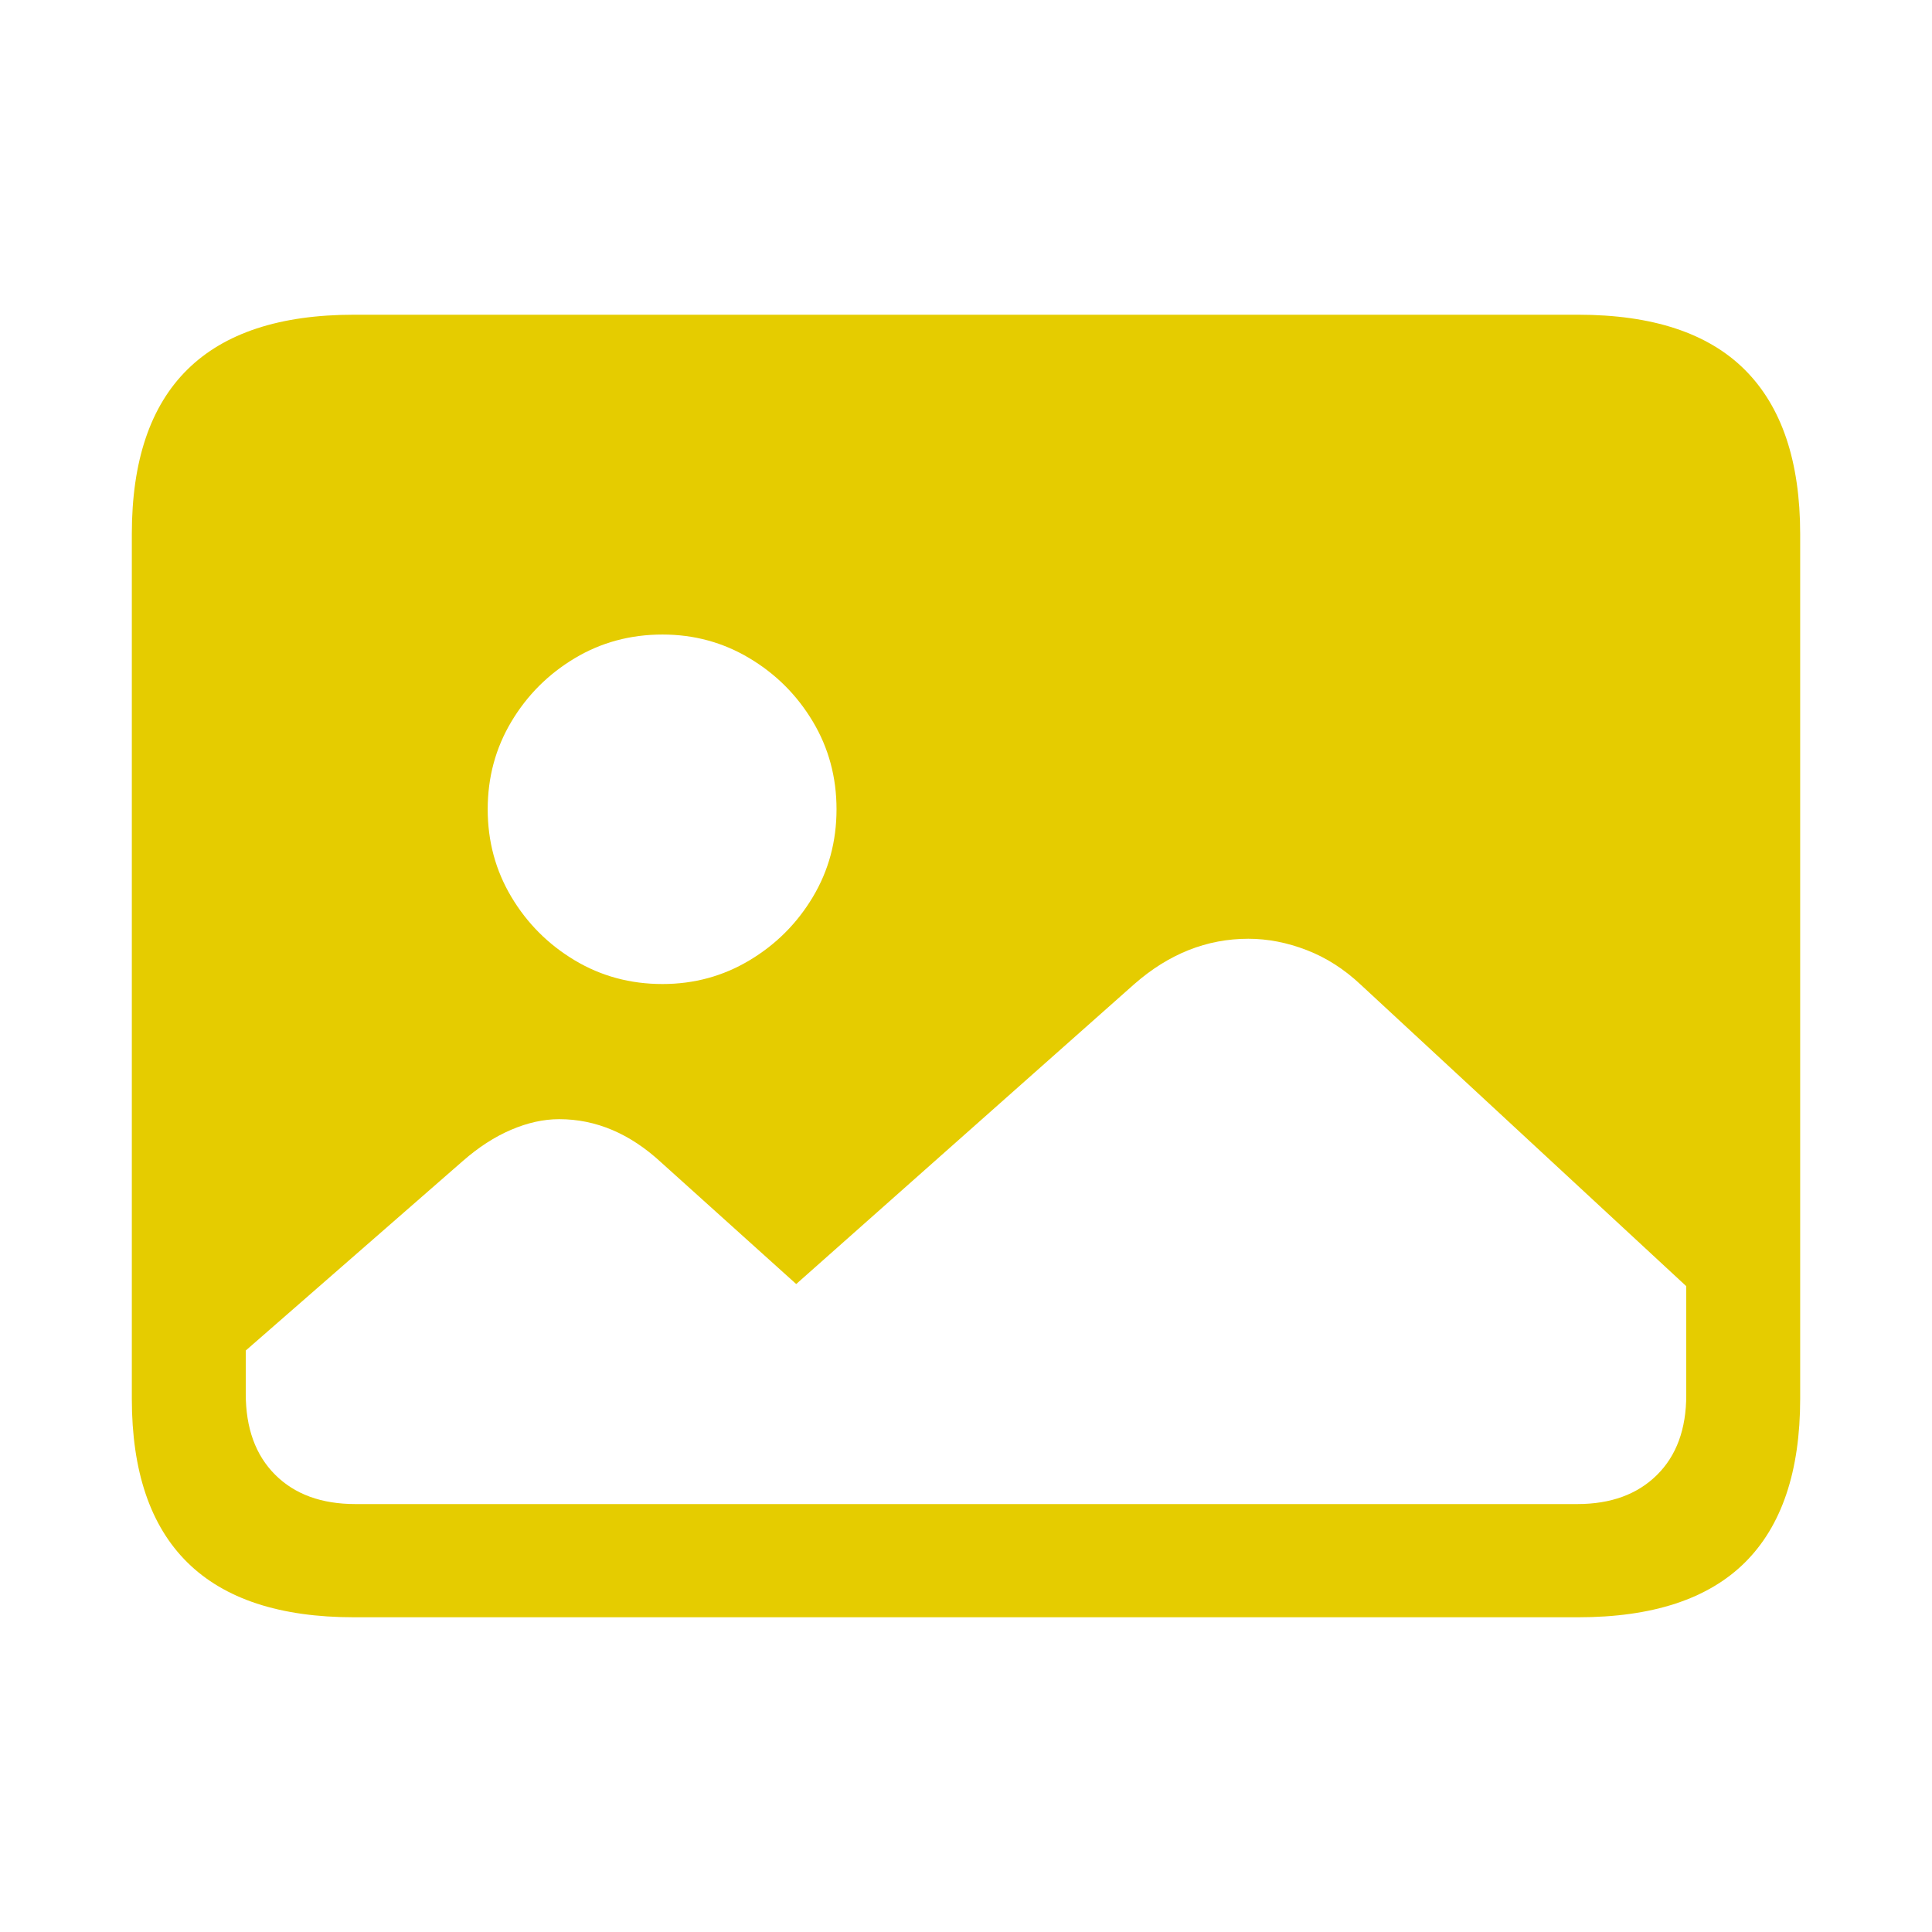 <?xml version="1.0" encoding="UTF-8"?>
<svg width="60px" height="60px" viewBox="0 0 60 60" version="1.1" xmlns="http://www.w3.org/2000/svg" xmlns:xlink="http://www.w3.org/1999/xlink">
    <title>3 Iconos/Relleno/photo-fill</title>
    <g id="3-Iconos/Relleno/photo-fill" stroke="none" stroke-width="1" fill="none" fill-rule="evenodd">
        <path d="M11.038,46.71 L48.984,46.71 C50.024,46.71 50.848,46.41 51.456,45.809 C52.064,45.209 52.368,44.381 52.368,43.326 L52.368,39.943 L42.261,30.582 C41.748,30.099 41.188,29.74 40.58,29.506 C39.972,29.271 39.368,29.154 38.767,29.154 C37.478,29.154 36.299,29.623 35.229,30.56 L24.727,39.877 L20.53,36.097 C19.563,35.204 18.508,34.757 17.366,34.757 C16.882,34.757 16.384,34.867 15.872,35.087 C15.359,35.306 14.861,35.629 14.377,36.053 L7.632,41.942 L7.632,43.282 C7.632,44.352 7.936,45.19 8.544,45.798 C9.152,46.406 9.983,46.71 11.038,46.71 Z M20.574,30.56 C21.555,30.56 22.456,30.315 23.276,29.824 C24.097,29.333 24.752,28.678 25.243,27.858 C25.734,27.037 25.979,26.129 25.979,25.133 C25.979,24.137 25.734,23.229 25.243,22.408 C24.752,21.588 24.097,20.933 23.276,20.442 C22.456,19.951 21.555,19.706 20.574,19.706 C19.578,19.706 18.669,19.951 17.849,20.442 C17.029,20.933 16.373,21.588 15.883,22.408 C15.392,23.229 15.146,24.137 15.146,25.133 C15.146,26.129 15.392,27.037 15.883,27.858 C16.373,28.678 17.029,29.333 17.849,29.824 C18.669,30.315 19.578,30.56 20.574,30.56 Z M10.994,50.226 C8.694,50.226 6.969,49.658 5.819,48.523 C4.669,47.388 4.094,45.692 4.094,43.436 L4.094,16.586 C4.094,14.315 4.669,12.612 5.819,11.477 C6.969,10.342 8.694,9.774 10.994,9.774 L49.006,9.774 C51.321,9.774 53.049,10.345 54.192,11.488 C55.334,12.631 55.906,14.33 55.906,16.586 L55.906,43.436 C55.906,45.692 55.334,47.388 54.192,48.523 C53.049,49.658 51.321,50.226 49.006,50.226 L10.994,50.226 Z" id="photo-fill" fill="#E5CC00"></path>
    </g>
</svg>
